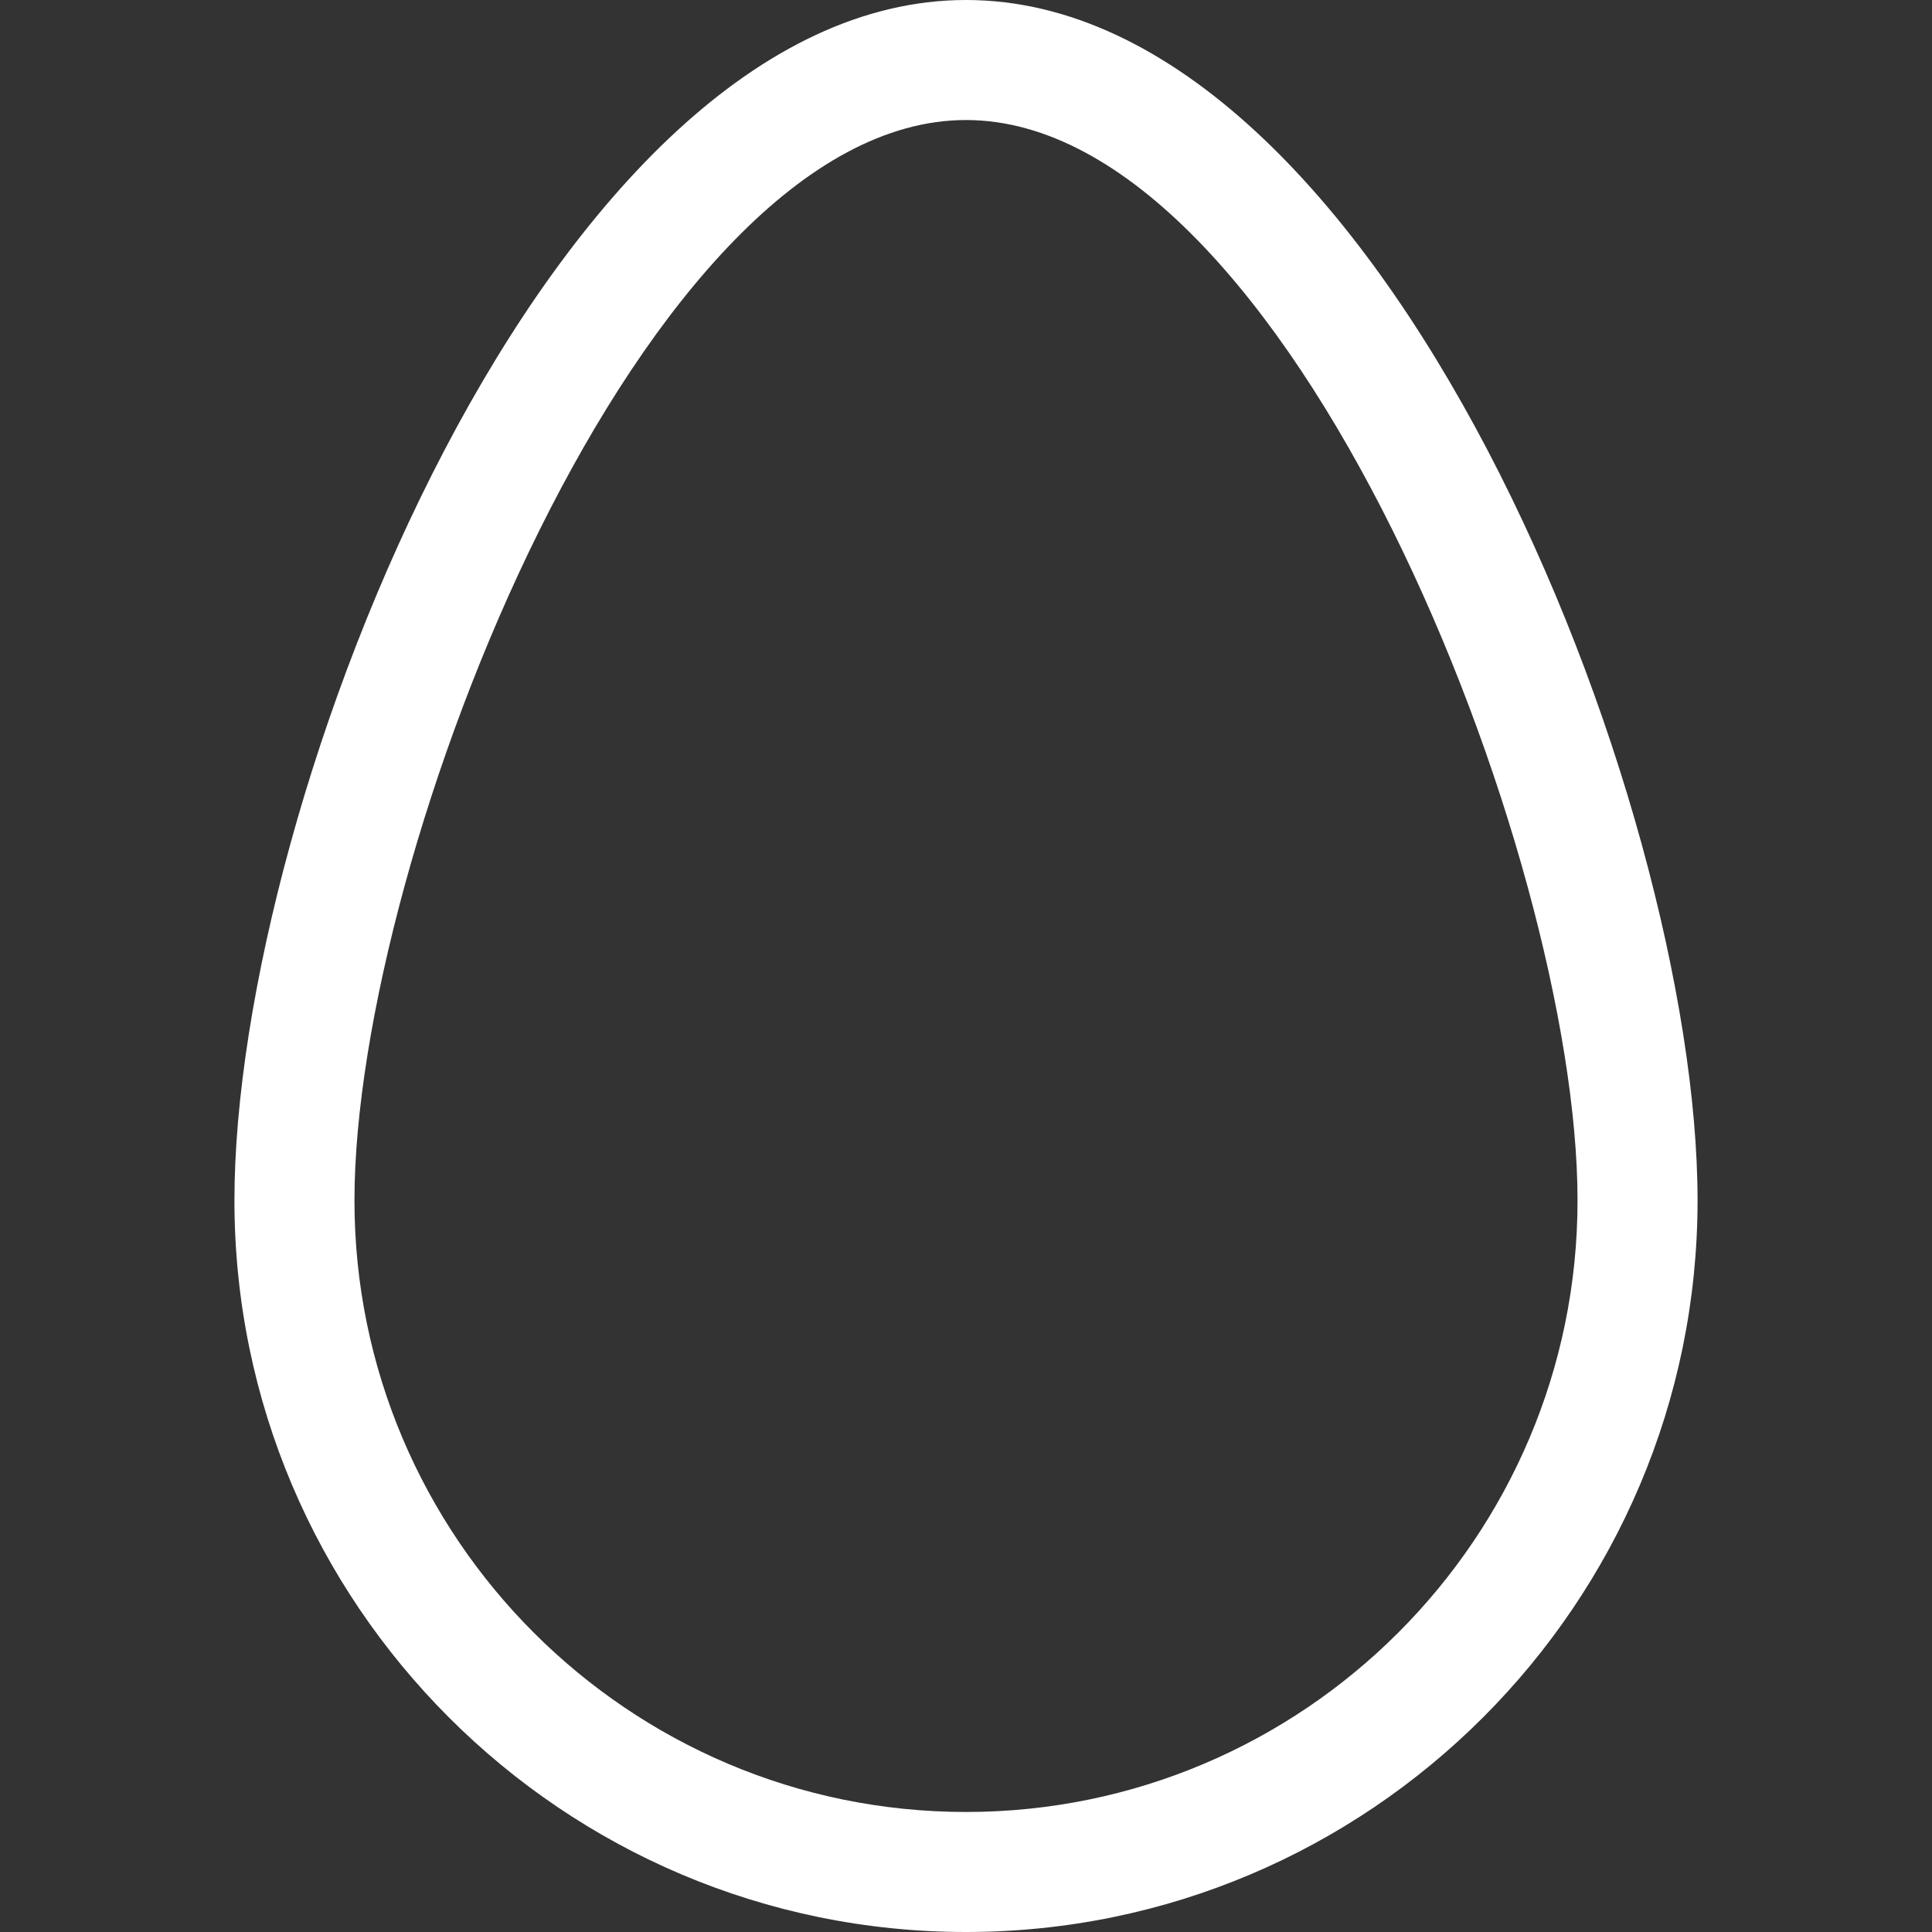 <?xml version="1.0" encoding="iso-8859-1"?>
<!-- Uploaded to: SVG Repo, www.svgrepo.com, Generator: SVG Repo Mixer Tools -->
<!DOCTYPE svg PUBLIC "-//W3C//DTD SVG 1.1//EN" "http://www.w3.org/Graphics/SVG/1.1/DTD/svg11.dtd">
<svg fill="#ffffff" version="1.1" id="Capa_1" xmlns="http://www.w3.org/2000/svg" xmlns:xlink="http://www.w3.org/1999/xlink" 
	 width="800px" height="800px" viewBox="0 0 32 32" xml:space="preserve">
<rect x="0" y="0" width="32" height="32" fill="#333333" stroke="none"/>
<g>
	<path d="M16,32C9.319,32,3.883,26.564,3.883,19.884C3.883,13.252,9.122,0,16,0c6.878,0,12.117,13.252,12.117,19.884
		C28.115,26.564,22.68,32,16,32z M16,1.988c-5.336,0-10.129,12.155-10.129,17.896c0,5.585,4.544,10.128,10.129,10.128
		s10.129-4.543,10.129-10.128C26.129,14.143,21.336,1.988,16,1.988z"/>
</g>
</svg>